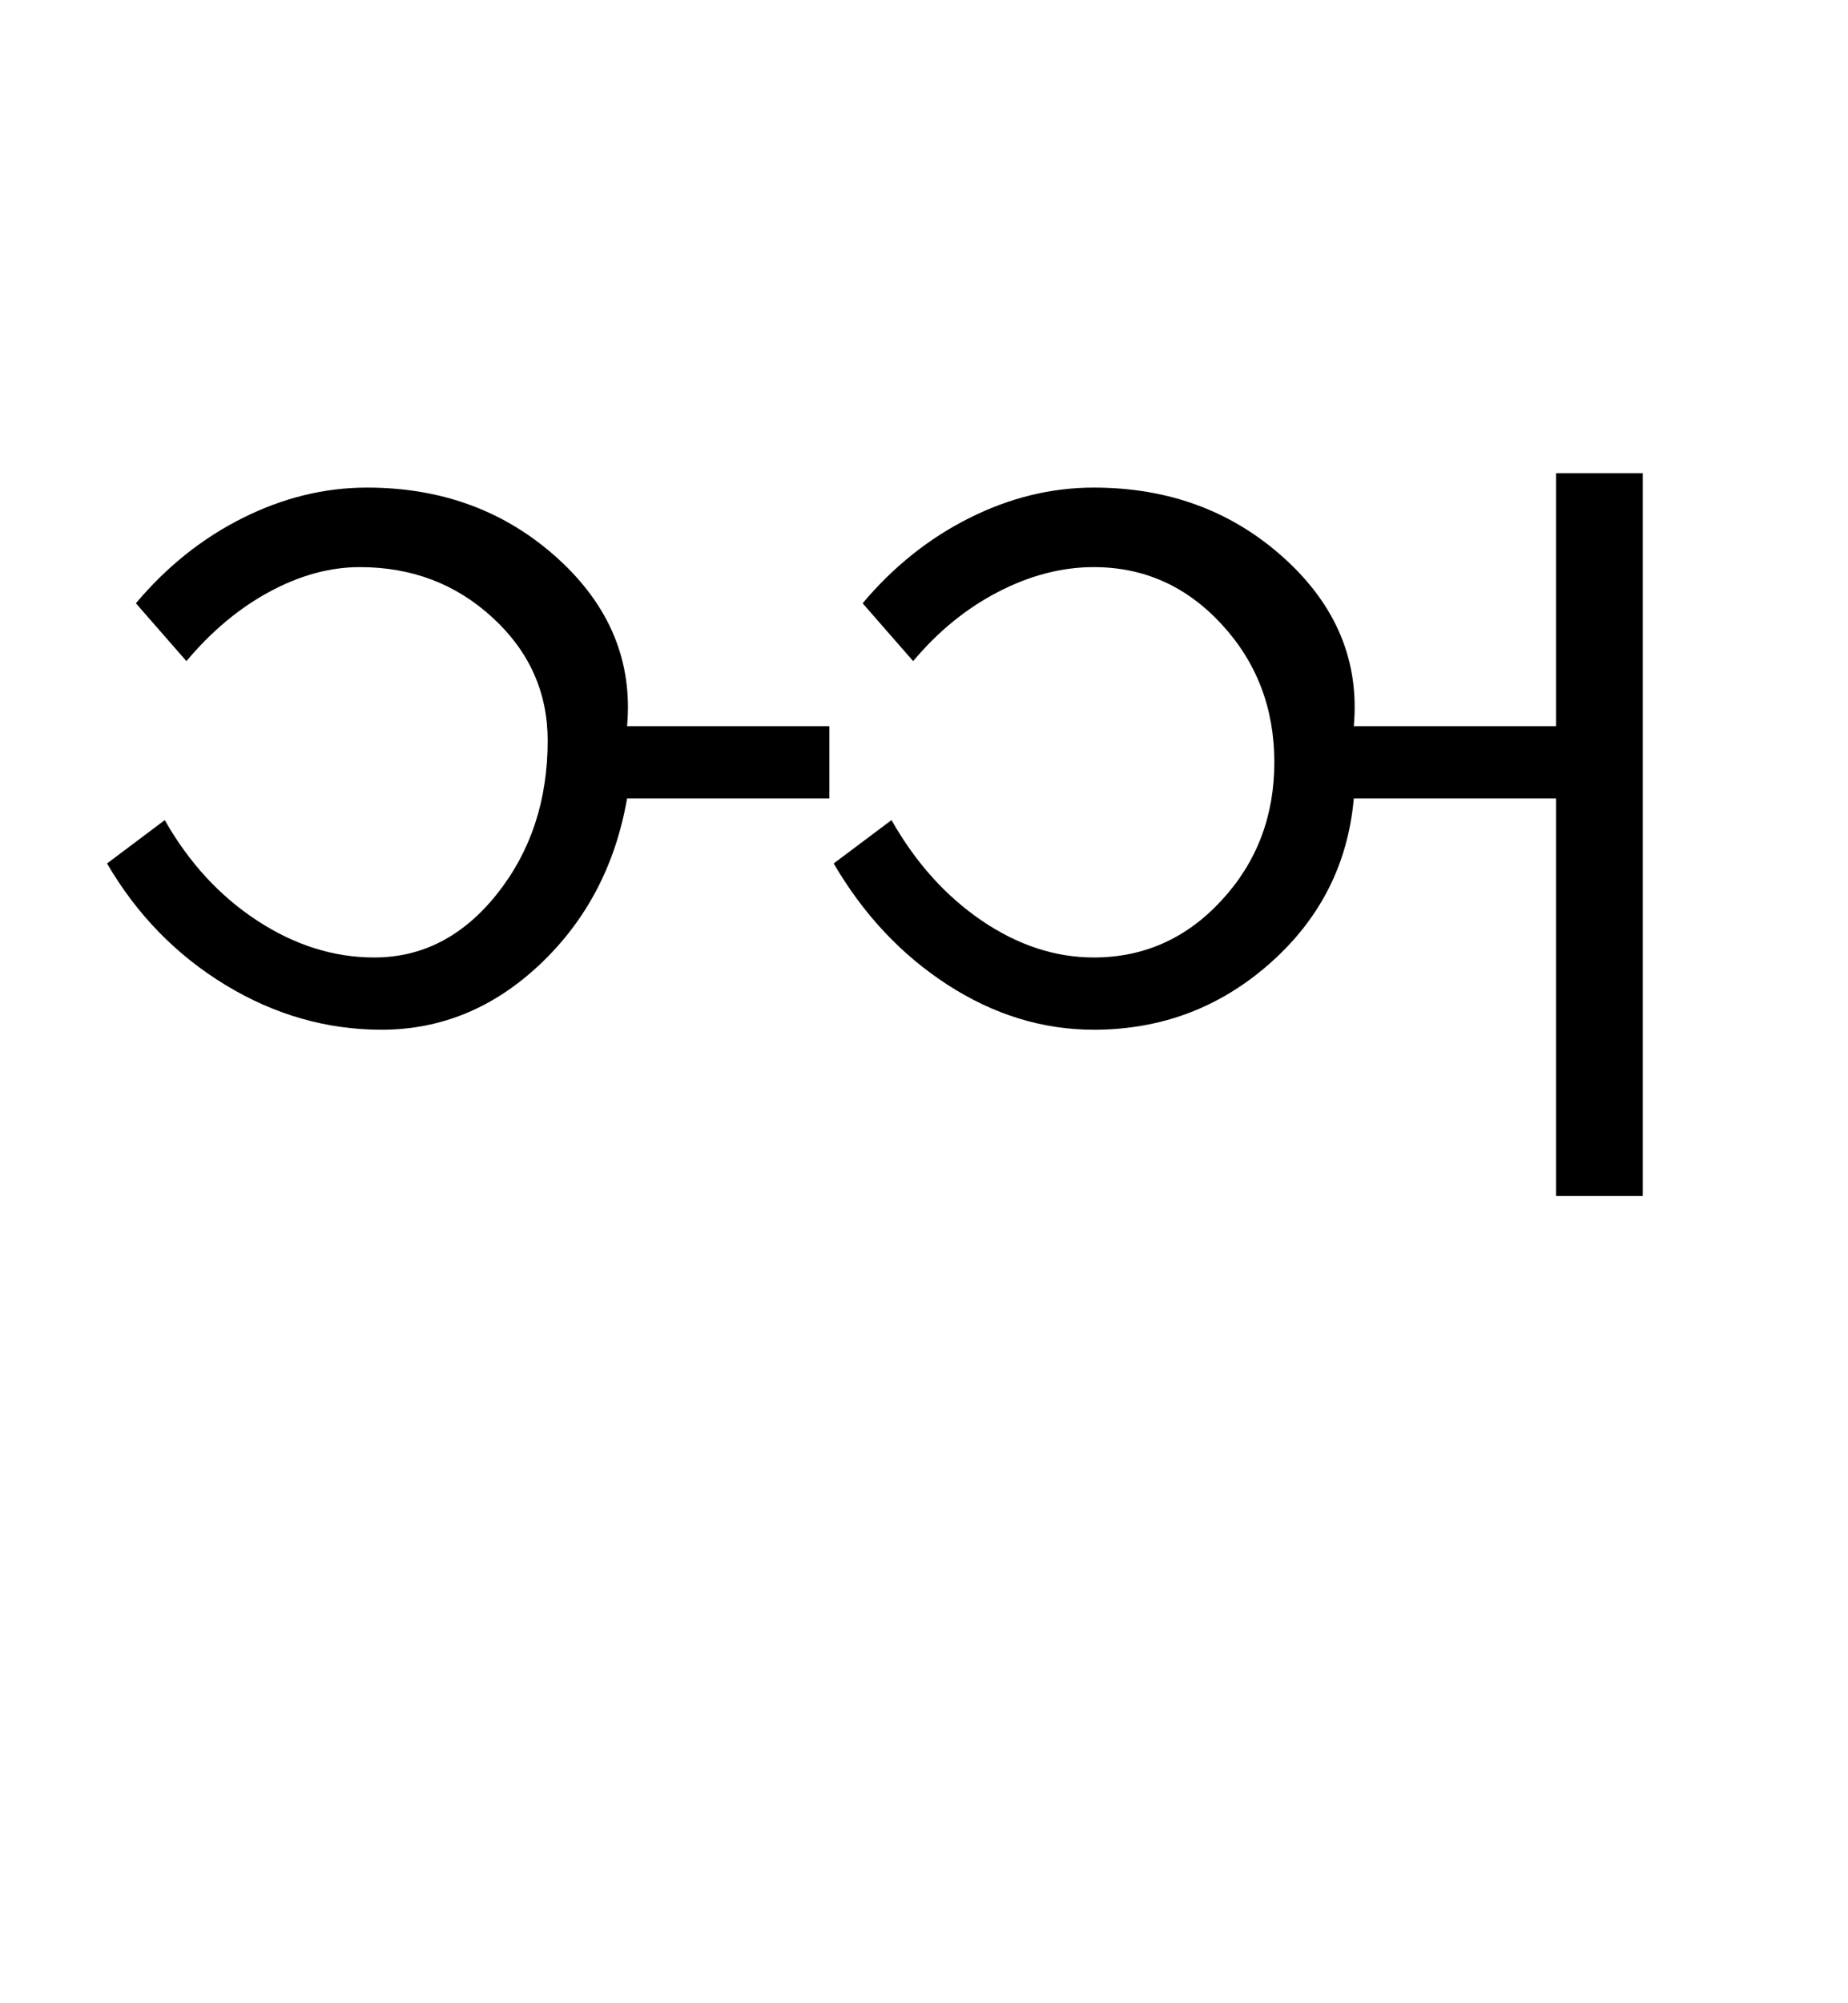 <?xml version="1.0" encoding="UTF-8"?>
<svg xmlns="http://www.w3.org/2000/svg" xmlns:xlink="http://www.w3.org/1999/xlink" width="393.105pt" height="425.75pt" viewBox="0 0 393.105 425.75" version="1.1">
<defs>
<g>
<symbol overflow="visible" id="glyph0-0">
<path style="stroke:none;" d="M 8.297 0 L 8.297 -170.562 L 75.297 -170.562 L 75.297 0 Z M 16.594 -8.297 L 67 -8.297 L 67 -162.266 L 16.594 -162.266 Z M 16.594 -8.297 "/>
</symbol>
<symbol overflow="visible" id="glyph0-1">
<path style="stroke:none;" d="M 6.766 -70.688 L 19.047 -79.906 C 24.172 -70.883 30.727 -63.758 38.719 -58.531 C 46.707 -53.312 55.004 -50.703 63.609 -50.703 C 73.859 -50.703 82.566 -55.207 89.734 -64.219 C 96.91 -73.238 100.5 -84.102 100.5 -96.812 C 100.5 -107.051 96.602 -115.754 88.812 -122.922 C 81.031 -130.098 71.609 -133.688 60.547 -133.688 C 54.191 -133.688 47.785 -131.941 41.328 -128.453 C 34.879 -124.973 28.988 -120.055 23.656 -113.703 L 12.906 -126 C 19.457 -133.789 27.035 -139.836 35.641 -144.141 C 44.254 -148.441 53.066 -150.594 62.078 -150.594 C 78.055 -150.594 91.578 -145.57 102.641 -135.531 C 113.703 -125.488 118.617 -113.602 117.391 -99.875 L 160.422 -99.875 L 160.422 -84.516 L 117.391 -84.516 C 114.93 -70.379 108.785 -58.648 98.953 -49.328 C 89.117 -40.004 77.852 -35.344 65.156 -35.344 C 53.477 -35.344 42.41 -38.516 31.953 -44.859 C 21.504 -51.211 13.109 -59.82 6.766 -70.688 Z M 6.766 -70.688 "/>
</symbol>
<symbol overflow="visible" id="glyph0-2">
<path style="stroke:none;" d="M 7.062 -70.688 L 19.359 -79.906 C 24.484 -70.883 30.883 -63.758 38.562 -58.531 C 46.25 -53.312 54.191 -50.703 62.391 -50.703 C 73.047 -50.703 82.109 -54.75 89.578 -62.844 C 97.055 -70.938 100.797 -80.723 100.797 -92.203 C 100.797 -103.672 97.055 -113.453 89.578 -121.547 C 82.109 -129.641 73.047 -133.688 62.391 -133.688 C 55.629 -133.688 48.867 -131.941 42.109 -128.453 C 35.348 -124.973 29.301 -120.055 23.969 -113.703 L 13.219 -126 C 19.77 -133.789 27.348 -139.836 35.953 -144.141 C 44.555 -148.441 53.367 -150.594 62.391 -150.594 C 78.367 -150.594 91.891 -145.57 102.953 -135.531 C 114.016 -125.488 118.93 -113.602 117.703 -99.875 L 160.734 -99.875 L 160.734 -153.656 L 179.172 -153.656 L 179.172 0 L 160.734 0 L 160.734 -84.516 L 117.703 -84.516 C 116.473 -70.578 110.531 -58.895 99.875 -49.469 C 89.227 -40.051 76.734 -35.344 62.391 -35.344 C 51.523 -35.344 41.176 -38.516 31.344 -44.859 C 21.508 -51.211 13.414 -59.82 7.062 -70.688 Z M 7.062 -70.688 "/>
</symbol>
</g>
</defs>
<g id="surface1">
<rect x="0" y="0" width="393.105" height="425.75" style="fill:rgb(100%,100%,100%);fill-opacity:1;stroke:none;"/>
<g style="fill:rgb(0%,0%,0%);fill-opacity:1;">
  <use xlink:href="#glyph0-1" x="16" y="254.25"/>
  <use xlink:href="#glyph0-2" x="170.277" y="254.25"/>
</g>
</g>
</svg>
